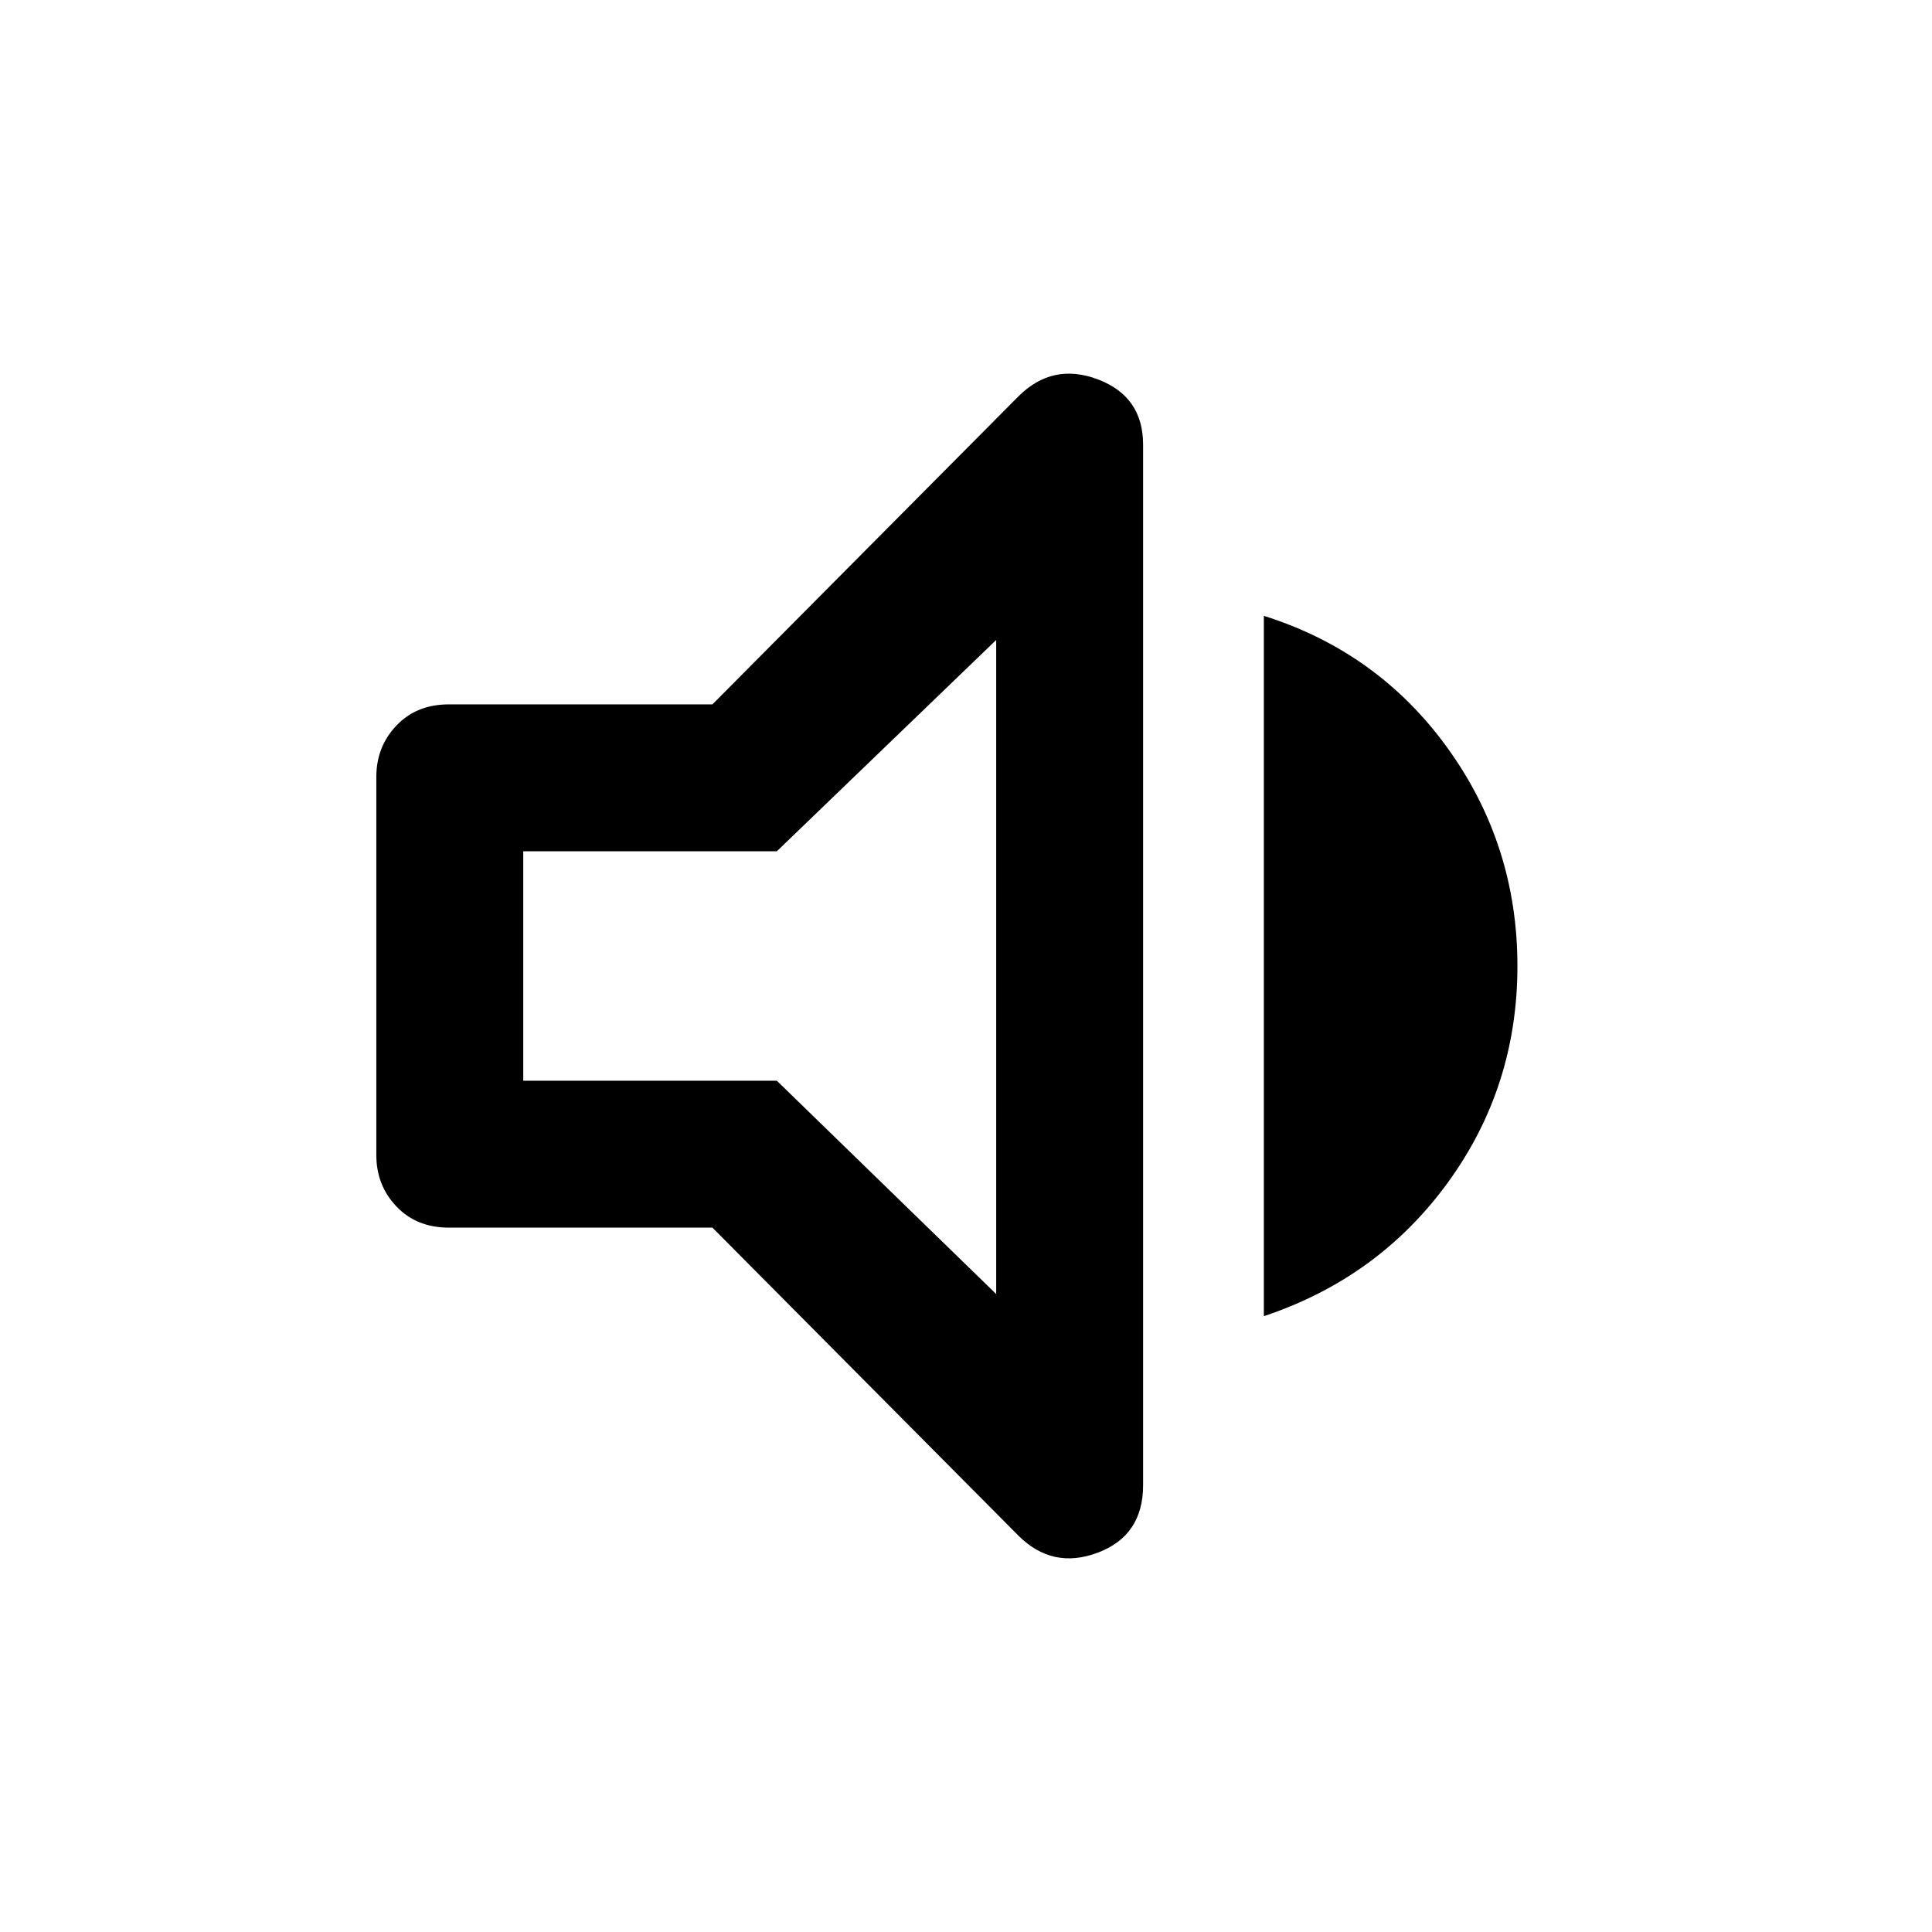 <svg xmlns="http://www.w3.org/2000/svg" height="48" width="48"><path d="M11.15 30.5q-.8 0-1.3-.525t-.5-1.275v-9.4q0-.75.5-1.275.5-.525 1.3-.525h6.55l7.6-7.65q.85-.85 1.975-.425T28.4 11.05V36.9q0 1.25-1.125 1.675Q26.15 39 25.3 38.15l-7.6-7.65Zm20.25 2.2V15.3q2.85.9 4.575 3.3T37.7 24q0 3-1.725 5.375T31.4 32.7Zm-6.65-16.8-5.45 5.25H13v5.7h6.3l5.45 5.3Zm-6 8.1Z"/></svg>